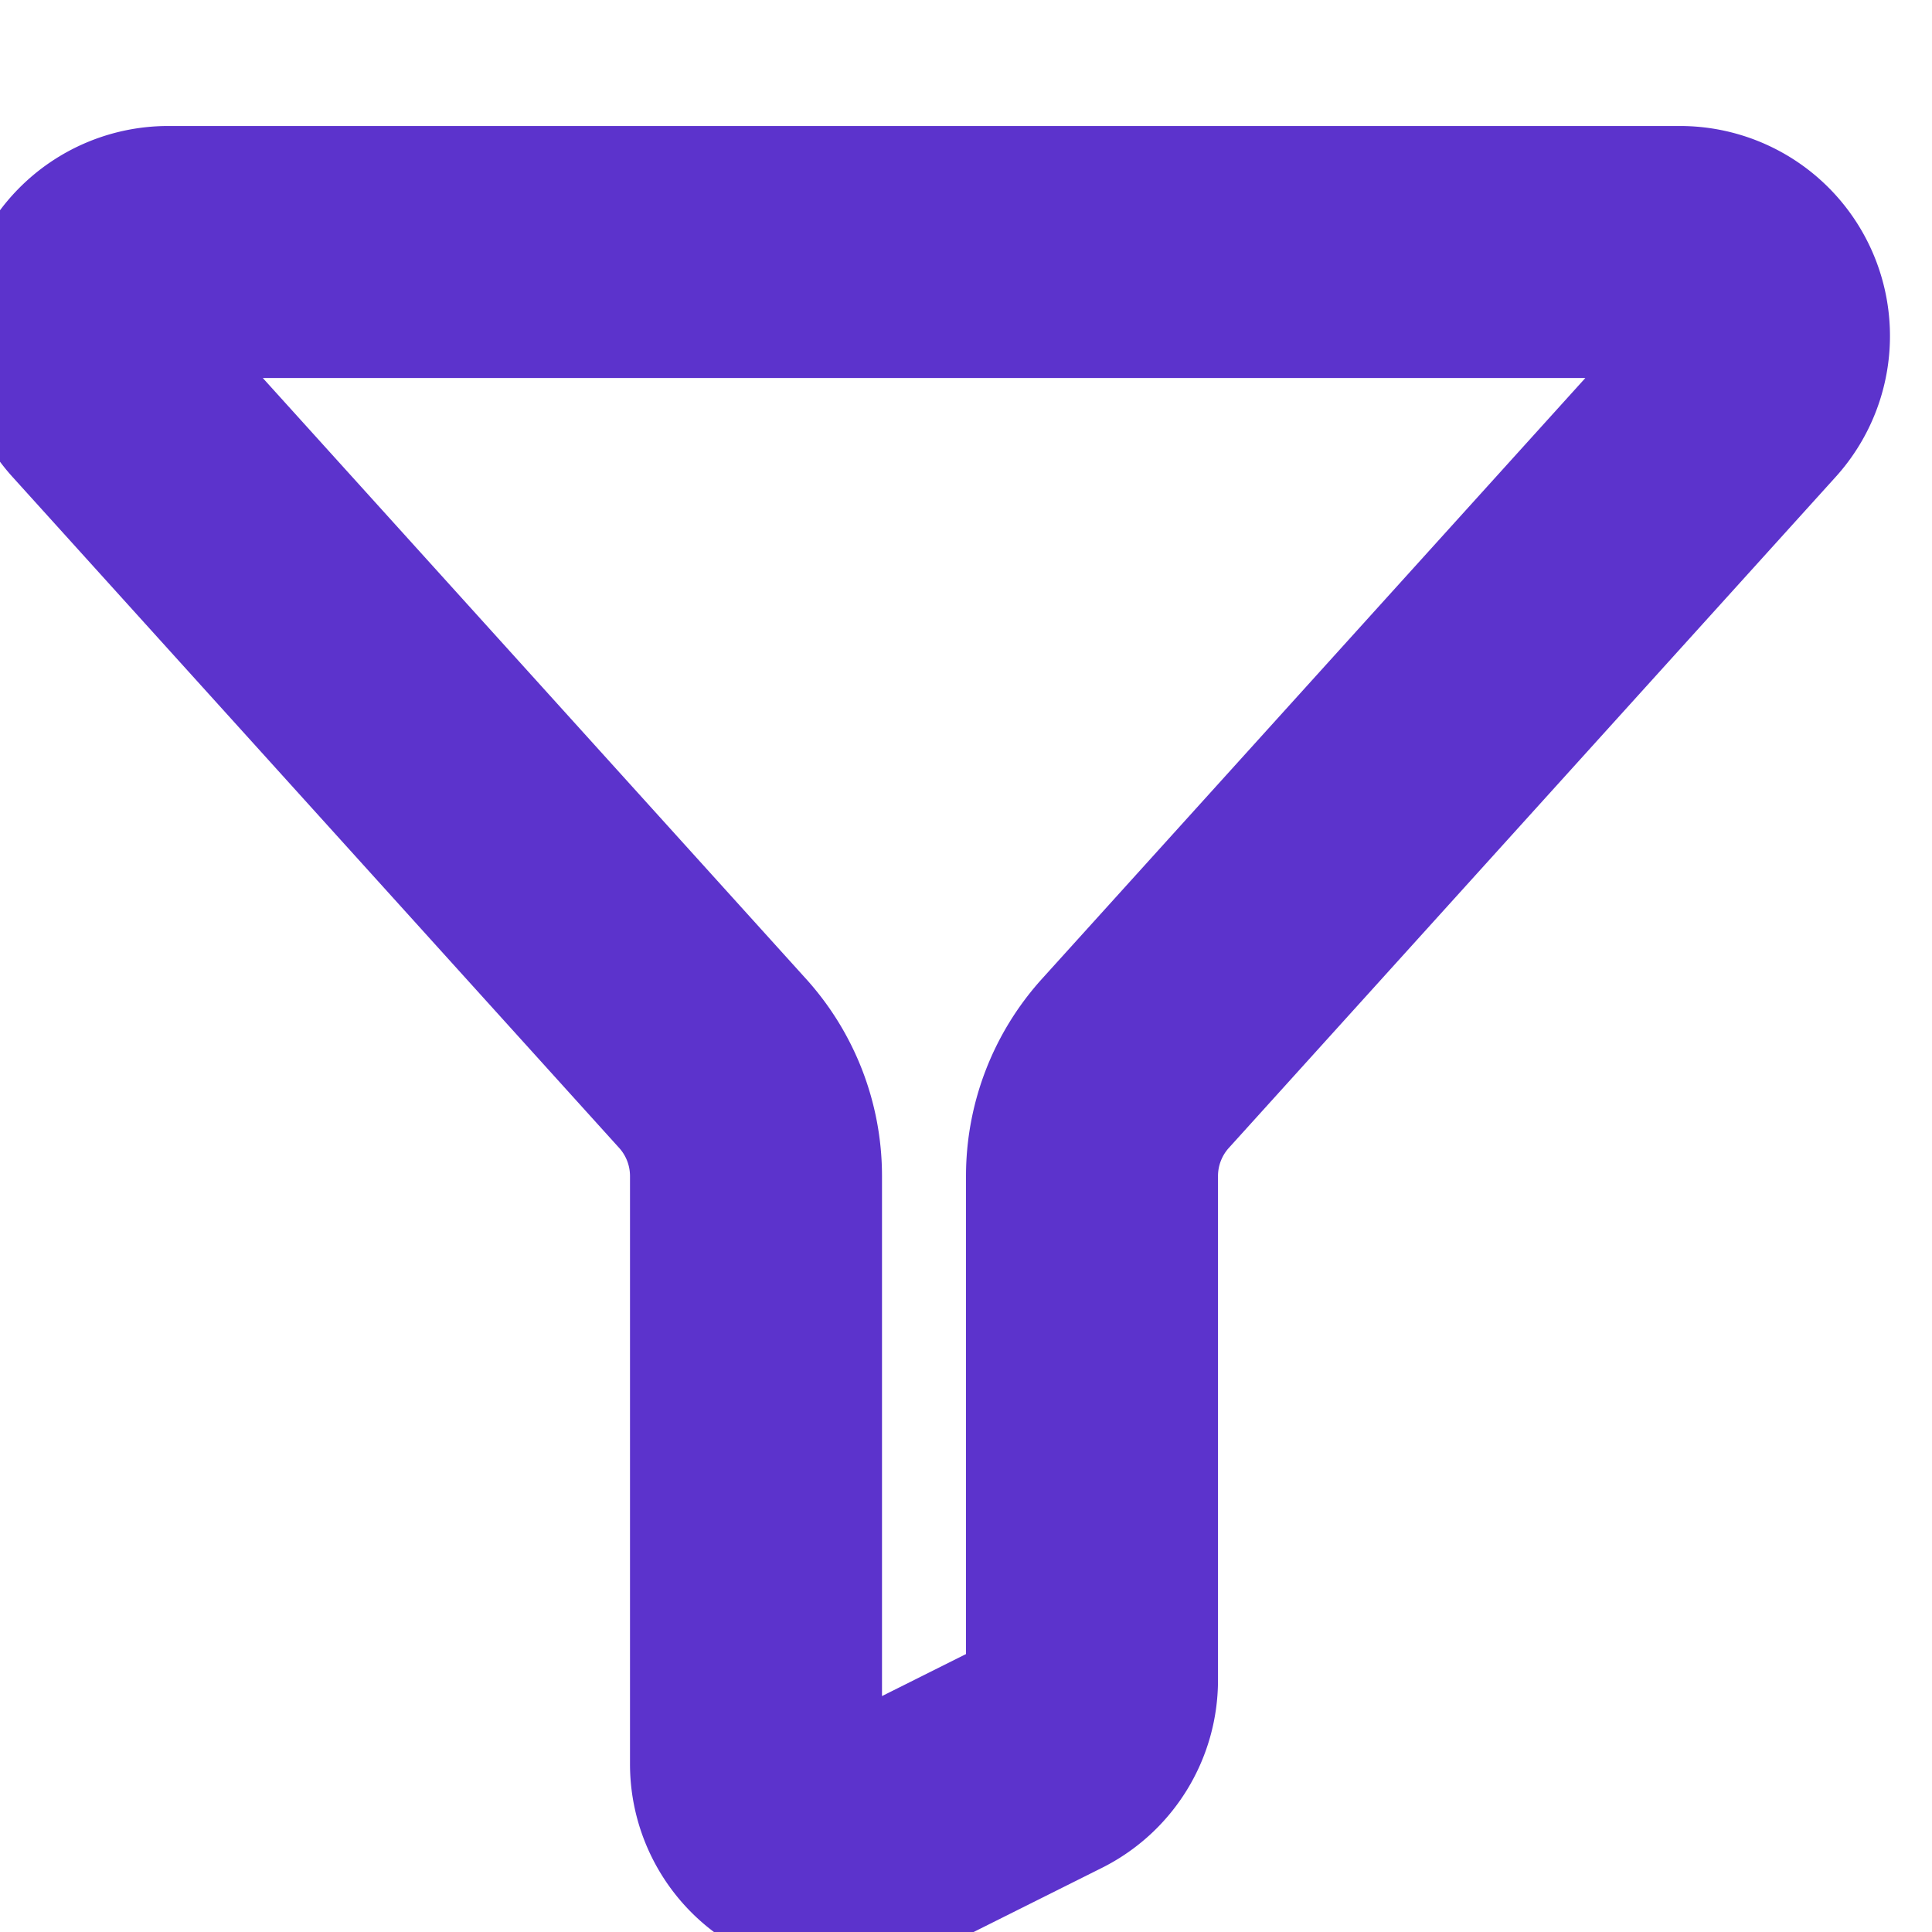 <svg xmlns="http://www.w3.org/2000/svg" width="48" height="48" viewBox="0 0 23 23" fill="none" stroke="#5c33cc" stroke-width="3" stroke-linecap="round" stroke-linejoin="round" class="lucide lucide-funnel-icon lucide-funnel">
  <g transform="scale(-1, 1) translate(-23, 0)">
    <path d="M10 20a1 1 0 0 0 .553.895l2 1A1 1 0 0 0 14 21v-7a2 2 0 0 1 .517-1.341L21.74 4.67A1 1 0 0 0 21 3H3a1 1 0 0 0-.742 1.67l7.225 7.989A2 2 0 0 1 10 14z"/>
  </g>
</svg>